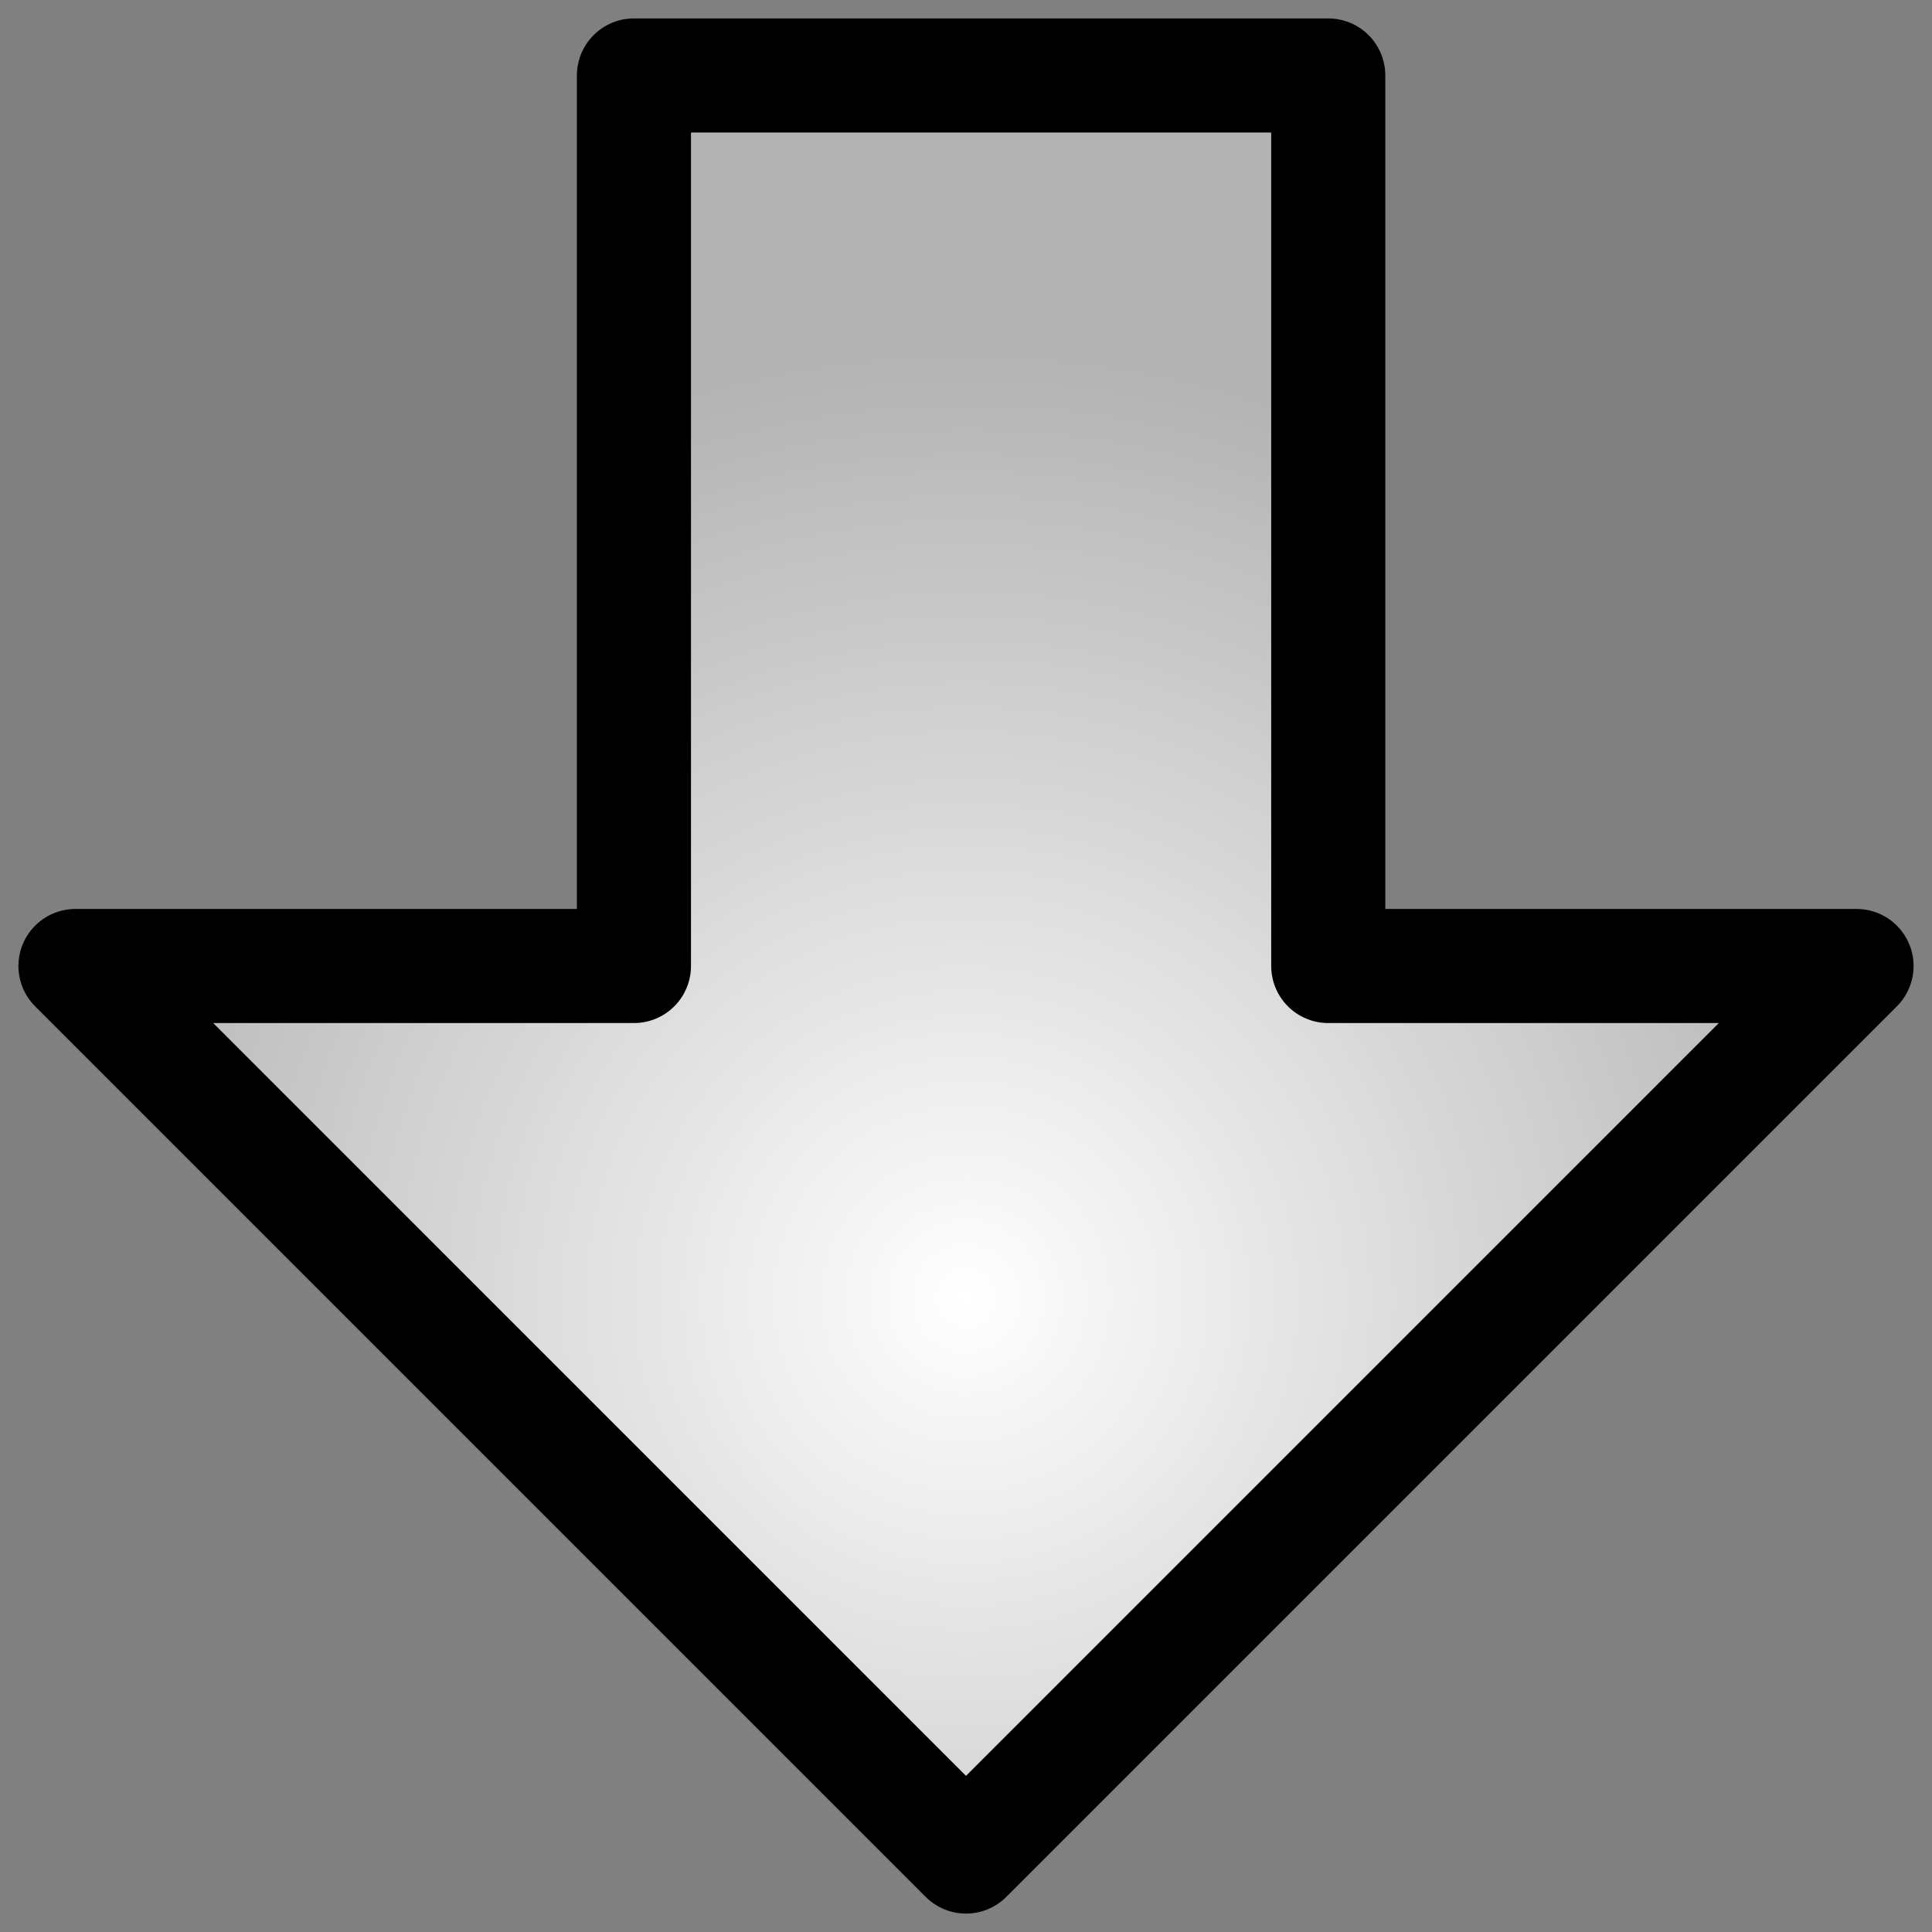 <?xml version="1.0" encoding="UTF-8" standalone="no"?>
<!-- Created with Inkscape (http://www.inkscape.org/) -->

<svg
   xmlns:dc="http://purl.org/dc/elements/1.1/"
   xmlns:cc="http://creativecommons.org/ns#"
   xmlns:rdf="http://www.w3.org/1999/02/22-rdf-syntax-ns#"
   xmlns:svg="http://www.w3.org/2000/svg"
   xmlns="http://www.w3.org/2000/svg"
   xmlns:xlink="http://www.w3.org/1999/xlink"
   xmlns:sodipodi="http://sodipodi.sourceforge.net/DTD/sodipodi-0.dtd"
   xmlns:inkscape="http://www.inkscape.org/namespaces/inkscape"
   width="128px"
   height="128px"
   viewBox="0 0 128 128"
   version="1.1"
   id="SVGRoot"
   inkscape:version="0.92.3 (2405546, 2018-03-11)"
   sodipodi:docname="range-download.svg">
  <rect x="0" y="0" width="128" height="128" fill="#808080" stroke="none"/>
  <sodipodi:namedview
     id="base"
     pagecolor="#ffffff"
     bordercolor="#666666"
     borderopacity="1.0"
     inkscape:pageopacity="0.0"
     inkscape:pageshadow="2"
     inkscape:zoom="4"
     inkscape:cx="54.27454"
     inkscape:cy="56.69559"
     inkscape:document-units="px"
     inkscape:current-layer="layer1"
     showgrid="false"
     inkscape:window-width="1721"
     inkscape:window-height="1065"
     inkscape:window-x="535"
     inkscape:window-y="227"
     inkscape:window-maximized="0"
     inkscape:grid-bbox="true" />
  <defs
     id="defs815">
    <linearGradient
       inkscape:collect="always"
       id="linearGradient1380">
      <stop
         style="stop-color:#ffffff;stop-opacity:1"
         offset="0"
         id="stop1376" />
      <stop
         style="stop-color:#b3b3b3;stop-opacity:1"
         offset="1"
         id="stop1378" />
    </linearGradient>
    <radialGradient
       inkscape:collect="always"
       xlink:href="#linearGradient1380"
       id="radialGradient1382"
       cx="64"
       cy="86"
       fx="64"
       fy="86"
       r="62.779"
       gradientTransform="matrix(1,0,0,1,0,-4.6484484e-4)"
       gradientUnits="userSpaceOnUse" />
  </defs>
  <g
     id="layer1"
     inkscape:groupmode="layer"
     inkscape:label="Down">
    <path
       style="fill:url(#radialGradient1382);stroke:#000000;stroke-width:7.559;stroke-linecap:butt;stroke-linejoin:round;stroke-opacity:1;stroke-miterlimit:4;stroke-dasharray:none;fill-opacity:1"
       d="M 64,123 123,64 H 88 V 5 H 42 V 64 H 5 Z"
       id="path1374"
       inkscape:connector-curvature="0"
       sodipodi:nodetypes="cccccccc" />
  </g>
</svg>
